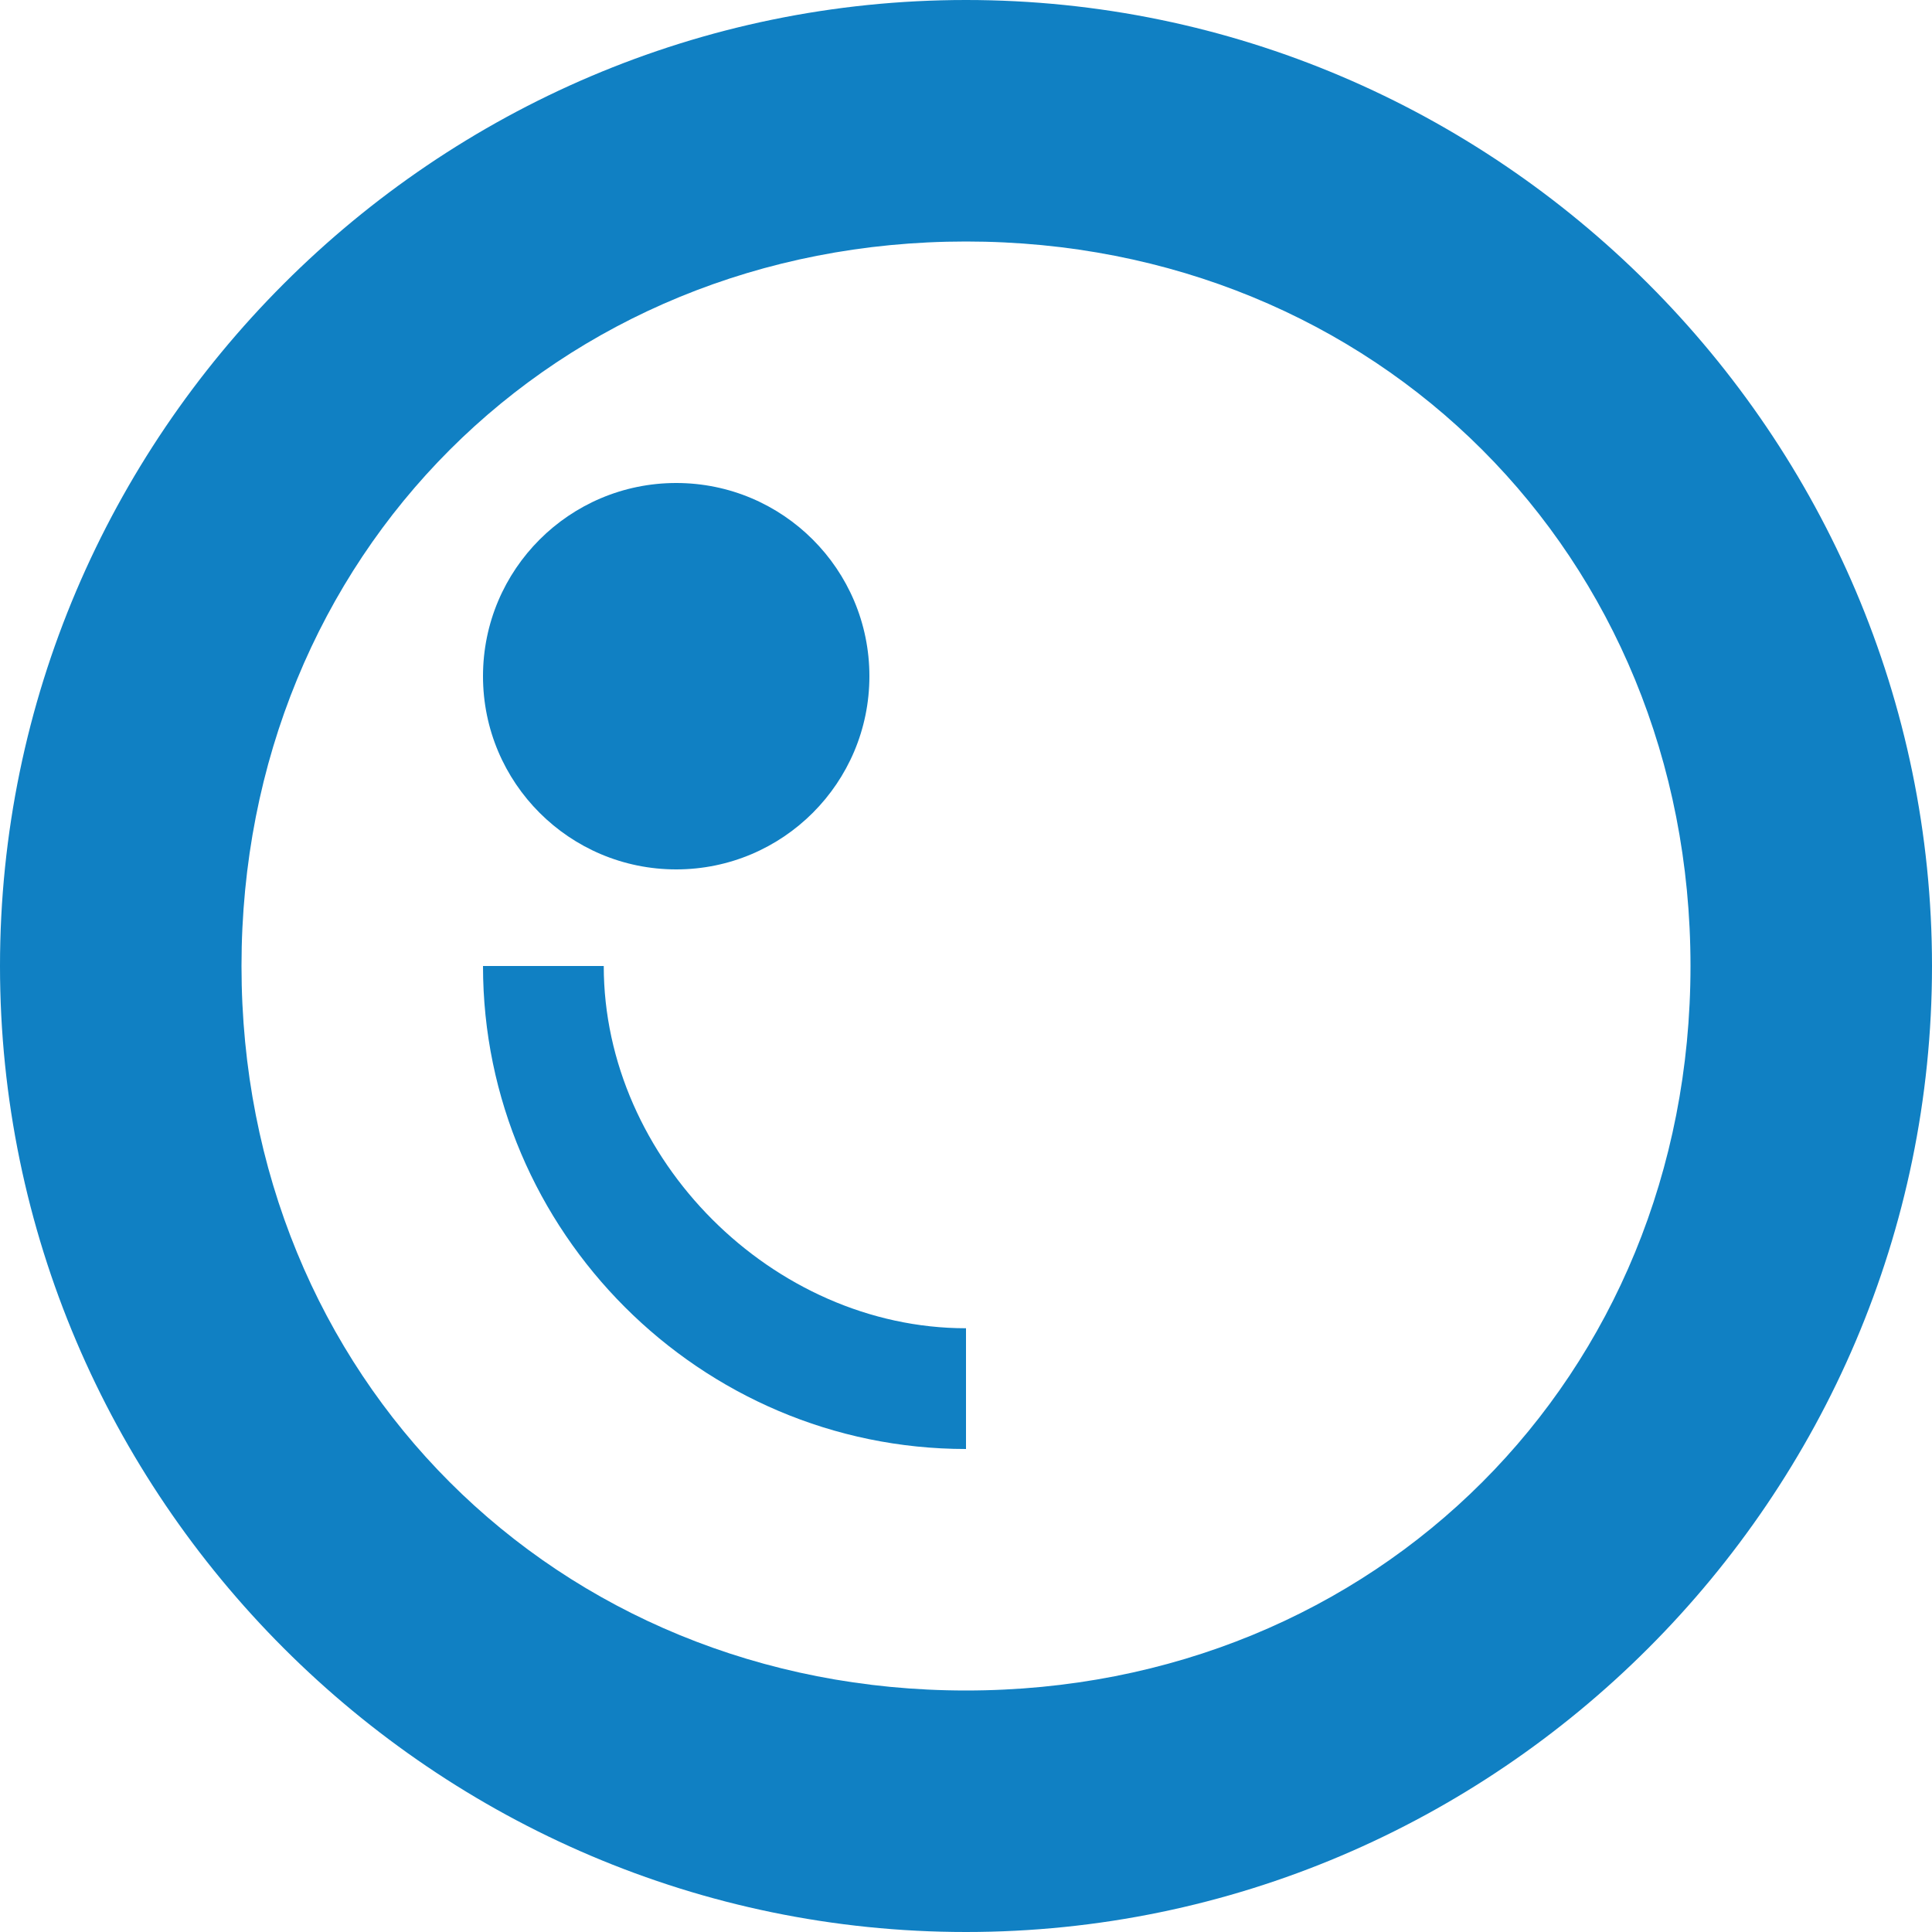 <?xml version="1.0" encoding="utf-8"?>
<!-- Generator: Adobe Illustrator 21.0.0, SVG Export Plug-In . SVG Version: 6.00 Build 0)  -->
<svg version="1.1" id="图层_1" xmlns="http://www.w3.org/2000/svg" xmlns:xlink="http://www.w3.org/1999/xlink" x="0px" y="0px"
	 viewBox="0 0 8 8" style="enable-background:new 0 0 8 8;" xml:space="preserve">
<style type="text/css">
	.st0{fill:#1080C3;}
</style>
<g id="stock_video-conferencing_复制">
	<g id="_14">
		<path class="st0" d="M4,0C1.8,0,0,1.8,0,4s1.8,4,4,4s4-1.8,4-4S6.2,0,4,0z M4,7C2.3,7,1,5.7,1,4s1.3-3,3-3s3,1.3,3,3S5.7,7,4,7z"
			/>
		<circle class="st0" cx="2.8" cy="2.8" r="0.8"/>
		<path class="st0" d="M2.5,4H2c0,1.1,0.9,2,2,2V5.5C3.2,5.5,2.5,4.8,2.5,4z"/>
	</g>
</g>
</svg>

